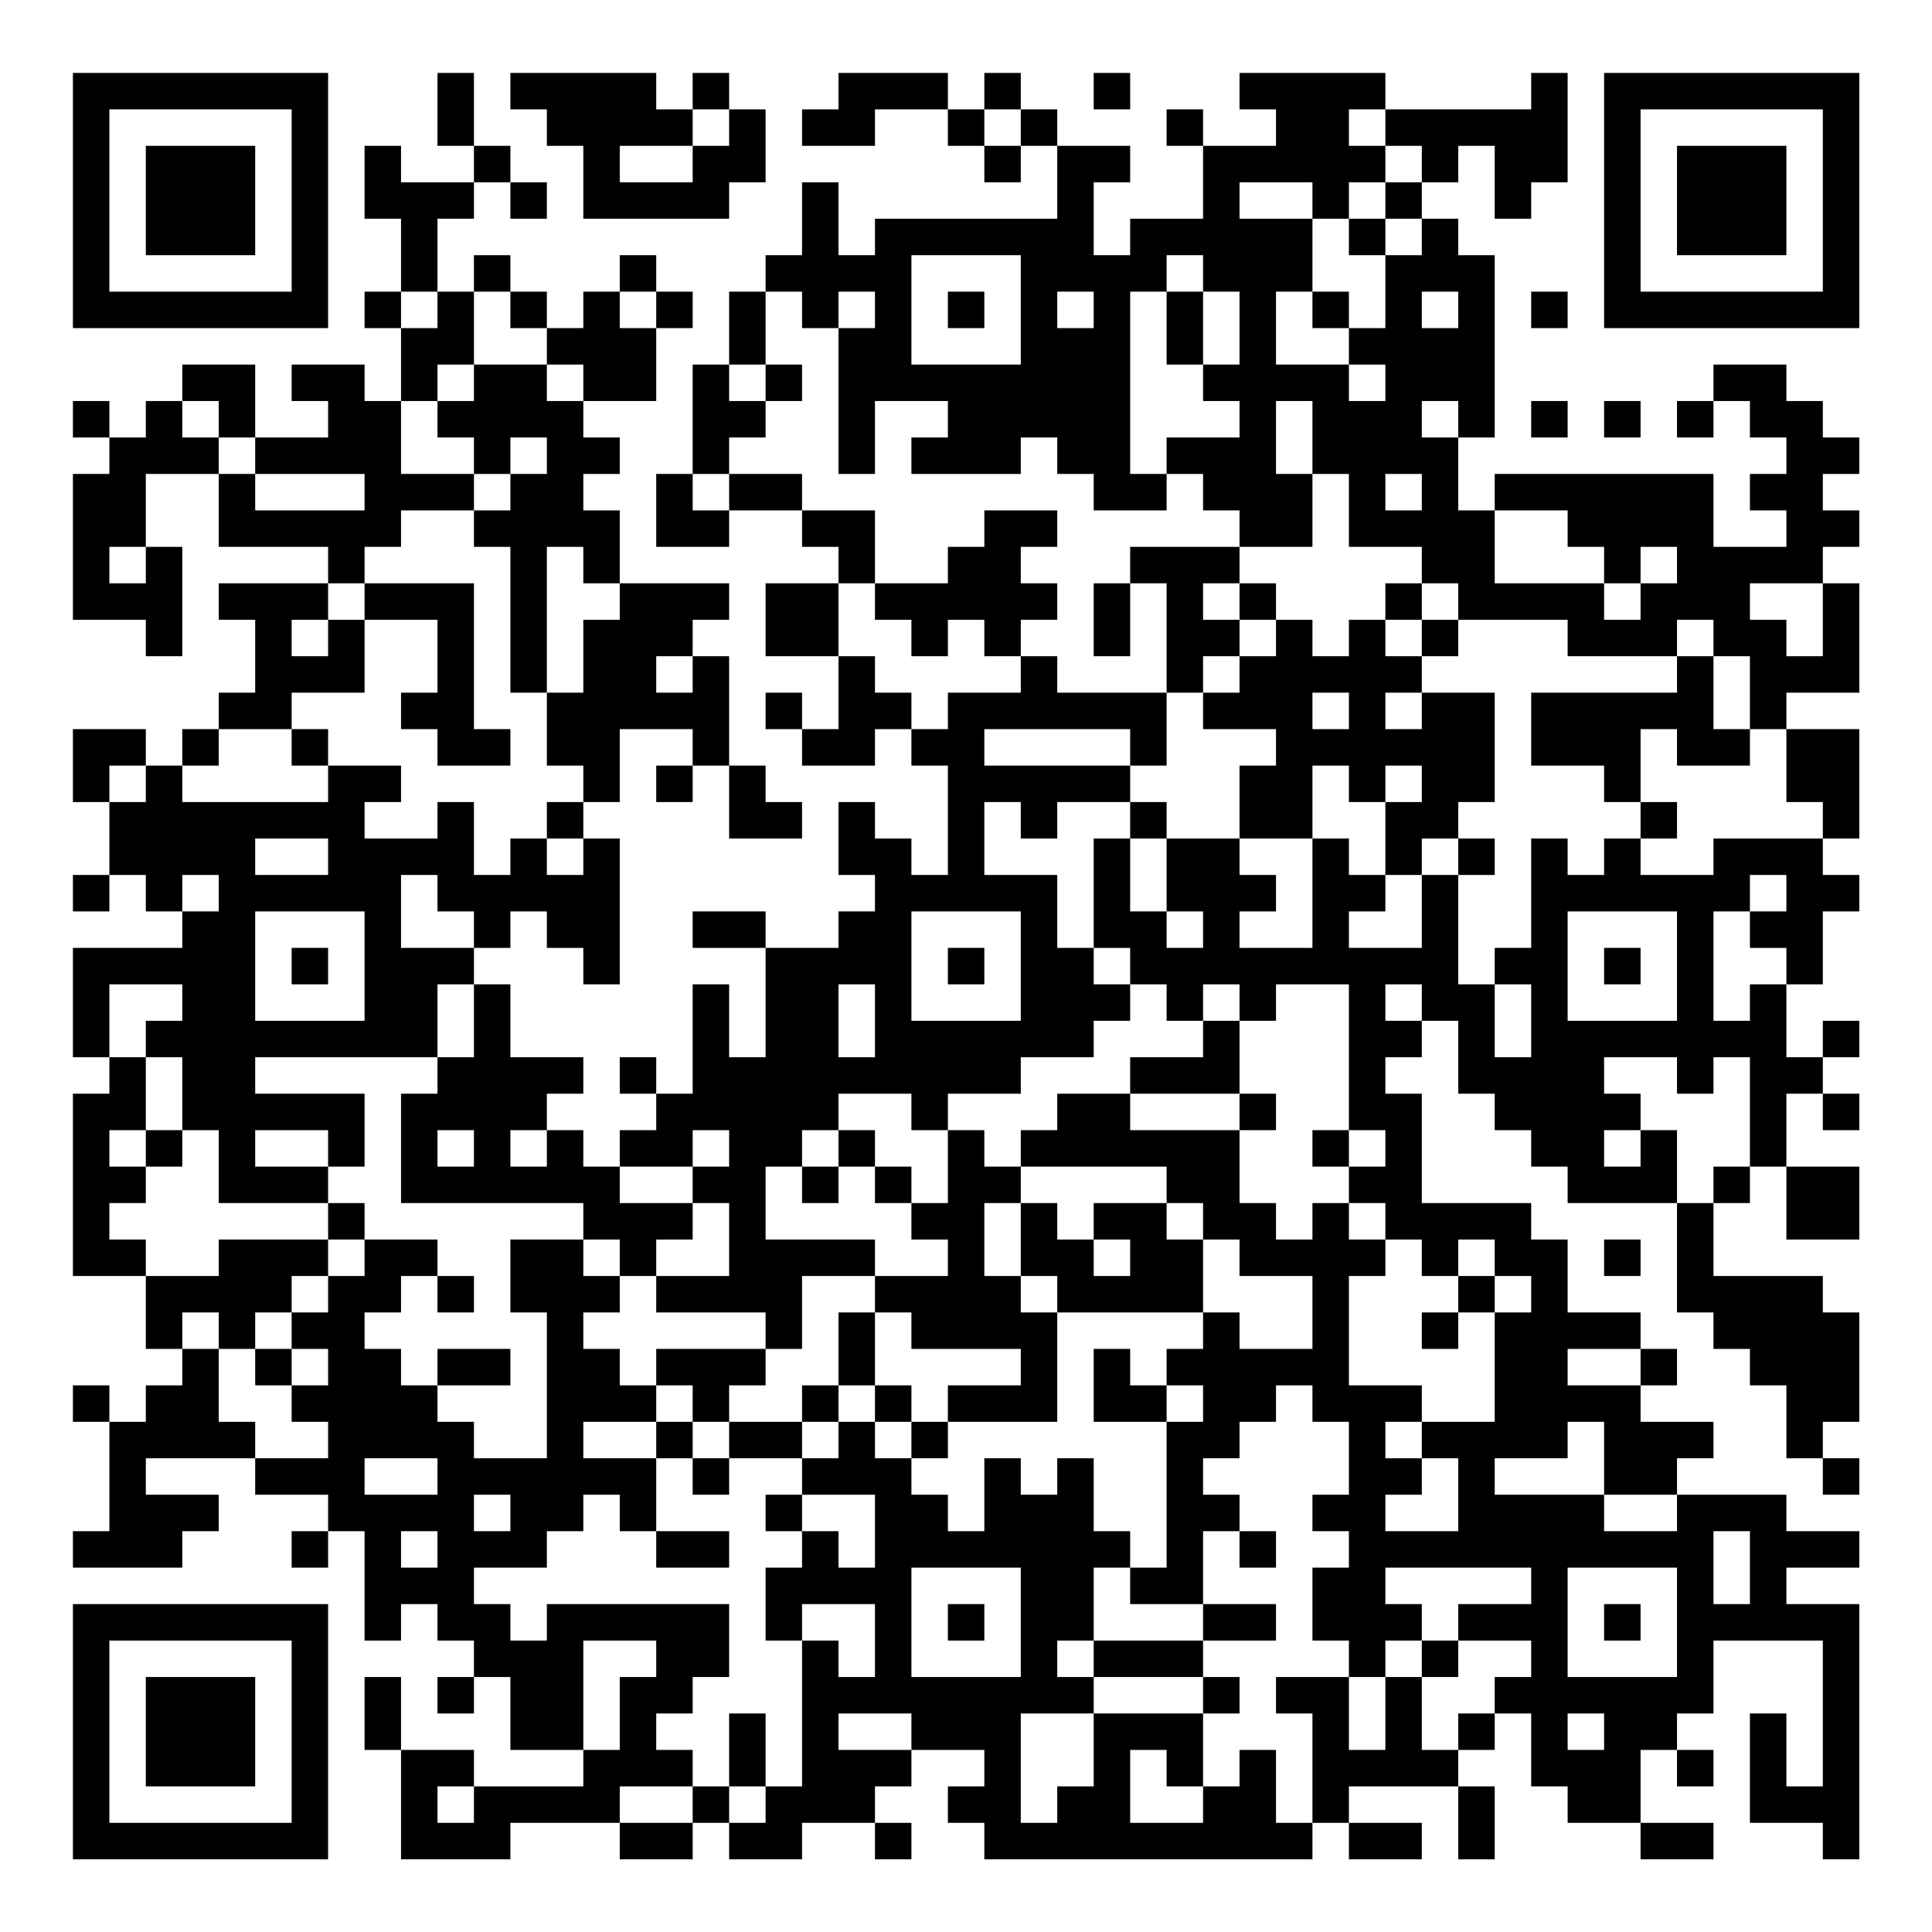 <?xml version="1.0" encoding="UTF-8"?>
<svg xmlns="http://www.w3.org/2000/svg" version="1.1" width="200" height="200" viewBox="0 0 200 200"><rect x="0" y="0" width="200" height="200" fill="#ffffff"/><g transform="scale(3.774)"><g transform="translate(2,2)"><path fill-rule="evenodd" d="M10 0L10 2L11 2L11 3L9 3L9 2L8 2L8 4L9 4L9 6L8 6L8 7L9 7L9 9L8 9L8 8L6 8L6 9L7 9L7 10L5 10L5 8L3 8L3 9L2 9L2 10L1 10L1 9L0 9L0 10L1 10L1 11L0 11L0 15L2 15L2 16L3 16L3 13L2 13L2 11L4 11L4 13L7 13L7 14L4 14L4 15L5 15L5 17L4 17L4 18L3 18L3 19L2 19L2 18L0 18L0 20L1 20L1 22L0 22L0 23L1 23L1 22L2 22L2 23L3 23L3 24L0 24L0 27L1 27L1 28L0 28L0 33L2 33L2 35L3 35L3 36L2 36L2 37L1 37L1 36L0 36L0 37L1 37L1 40L0 40L0 41L3 41L3 40L4 40L4 39L2 39L2 38L5 38L5 39L7 39L7 40L6 40L6 41L7 41L7 40L8 40L8 43L9 43L9 42L10 42L10 43L11 43L11 44L10 44L10 45L11 45L11 44L12 44L12 46L14 46L14 47L11 47L11 46L9 46L9 44L8 44L8 46L9 46L9 49L12 49L12 48L15 48L15 49L17 49L17 48L18 48L18 49L20 49L20 48L22 48L22 49L23 49L23 48L22 48L22 47L23 47L23 46L25 46L25 47L24 47L24 48L25 48L25 49L34 49L34 48L35 48L35 49L37 49L37 48L35 48L35 47L38 47L38 49L39 49L39 47L38 47L38 46L39 46L39 45L40 45L40 47L41 47L41 48L43 48L43 49L45 49L45 48L43 48L43 46L44 46L44 47L45 47L45 46L44 46L44 45L45 45L45 43L48 43L48 47L47 47L47 45L46 45L46 48L48 48L48 49L49 49L49 42L47 42L47 41L49 41L49 40L47 40L47 39L44 39L44 38L45 38L45 37L43 37L43 36L44 36L44 35L43 35L43 34L41 34L41 32L40 32L40 31L37 31L37 28L36 28L36 27L37 27L37 26L38 26L38 28L39 28L39 29L40 29L40 30L41 30L41 31L44 31L44 34L45 34L45 35L46 35L46 36L47 36L47 38L48 38L48 39L49 39L49 38L48 38L48 37L49 37L49 34L48 34L48 33L45 33L45 31L46 31L46 30L47 30L47 32L49 32L49 30L47 30L47 28L48 28L48 29L49 29L49 28L48 28L48 27L49 27L49 26L48 26L48 27L47 27L47 25L48 25L48 23L49 23L49 22L48 22L48 21L49 21L49 18L47 18L47 17L49 17L49 14L48 14L48 13L49 13L49 12L48 12L48 11L49 11L49 10L48 10L48 9L47 9L47 8L45 8L45 9L44 9L44 10L45 10L45 9L46 9L46 10L47 10L47 11L46 11L46 12L47 12L47 13L45 13L45 11L39 11L39 12L38 12L38 10L39 10L39 5L38 5L38 4L37 4L37 3L38 3L38 2L39 2L39 4L40 4L40 3L41 3L41 0L40 0L40 1L36 1L36 0L32 0L32 1L33 1L33 2L31 2L31 1L30 1L30 2L31 2L31 4L29 4L29 5L28 5L28 3L29 3L29 2L27 2L27 1L26 1L26 0L25 0L25 1L24 1L24 0L21 0L21 1L20 1L20 2L22 2L22 1L24 1L24 2L25 2L25 3L26 3L26 2L27 2L27 4L22 4L22 5L21 5L21 3L20 3L20 5L19 5L19 6L18 6L18 8L17 8L17 11L16 11L16 13L18 13L18 12L20 12L20 13L21 13L21 14L19 14L19 16L21 16L21 18L20 18L20 17L19 17L19 18L20 18L20 19L22 19L22 18L23 18L23 19L24 19L24 22L23 22L23 21L22 21L22 20L21 20L21 22L22 22L22 23L21 23L21 24L19 24L19 23L17 23L17 24L19 24L19 27L18 27L18 25L17 25L17 28L16 28L16 27L15 27L15 28L16 28L16 29L15 29L15 30L14 30L14 29L13 29L13 28L14 28L14 27L12 27L12 25L11 25L11 24L12 24L12 23L13 23L13 24L14 24L14 25L15 25L15 21L14 21L14 20L15 20L15 18L17 18L17 19L16 19L16 20L17 20L17 19L18 19L18 21L20 21L20 20L19 20L19 19L18 19L18 16L17 16L17 15L18 15L18 14L15 14L15 12L14 12L14 11L15 11L15 10L14 10L14 9L16 9L16 7L17 7L17 6L16 6L16 5L15 5L15 6L14 6L14 7L13 7L13 6L12 6L12 5L11 5L11 6L10 6L10 4L11 4L11 3L12 3L12 4L13 4L13 3L12 3L12 2L11 2L11 0ZM12 0L12 1L13 1L13 2L14 2L14 4L18 4L18 3L19 3L19 1L18 1L18 0L17 0L17 1L16 1L16 0ZM28 0L28 1L29 1L29 0ZM17 1L17 2L15 2L15 3L17 3L17 2L18 2L18 1ZM25 1L25 2L26 2L26 1ZM35 1L35 2L36 2L36 3L35 3L35 4L34 4L34 3L32 3L32 4L34 4L34 6L33 6L33 8L35 8L35 9L36 9L36 8L35 8L35 7L36 7L36 5L37 5L37 4L36 4L36 3L37 3L37 2L36 2L36 1ZM35 4L35 5L36 5L36 4ZM23 5L23 8L26 8L26 5ZM30 5L30 6L29 6L29 11L30 11L30 12L28 12L28 11L27 11L27 10L26 10L26 11L23 11L23 10L24 10L24 9L22 9L22 11L21 11L21 7L22 7L22 6L21 6L21 7L20 7L20 6L19 6L19 8L18 8L18 9L19 9L19 10L18 10L18 11L17 11L17 12L18 12L18 11L20 11L20 12L22 12L22 14L21 14L21 16L22 16L22 17L23 17L23 18L24 18L24 17L26 17L26 16L27 16L27 17L30 17L30 19L29 19L29 18L25 18L25 19L29 19L29 20L27 20L27 21L26 21L26 20L25 20L25 22L27 22L27 24L28 24L28 25L29 25L29 26L28 26L28 27L26 27L26 28L24 28L24 29L23 29L23 28L21 28L21 29L20 29L20 30L19 30L19 32L22 32L22 33L20 33L20 35L19 35L19 34L16 34L16 33L18 33L18 31L17 31L17 30L18 30L18 29L17 29L17 30L15 30L15 31L17 31L17 32L16 32L16 33L15 33L15 32L14 32L14 31L9 31L9 28L10 28L10 27L11 27L11 25L10 25L10 27L5 27L5 28L8 28L8 30L7 30L7 29L5 29L5 30L7 30L7 31L4 31L4 29L3 29L3 27L2 27L2 26L3 26L3 25L1 25L1 27L2 27L2 29L1 29L1 30L2 30L2 31L1 31L1 32L2 32L2 33L4 33L4 32L7 32L7 33L6 33L6 34L5 34L5 35L4 35L4 34L3 34L3 35L4 35L4 37L5 37L5 38L7 38L7 37L6 37L6 36L7 36L7 35L6 35L6 34L7 34L7 33L8 33L8 32L10 32L10 33L9 33L9 34L8 34L8 35L9 35L9 36L10 36L10 37L11 37L11 38L13 38L13 34L12 34L12 32L14 32L14 33L15 33L15 34L14 34L14 35L15 35L15 36L16 36L16 37L14 37L14 38L16 38L16 40L15 40L15 39L14 39L14 40L13 40L13 41L11 41L11 42L12 42L12 43L13 43L13 42L18 42L18 44L17 44L17 45L16 45L16 46L17 46L17 47L15 47L15 48L17 48L17 47L18 47L18 48L19 48L19 47L20 47L20 43L21 43L21 44L22 44L22 42L20 42L20 43L19 43L19 41L20 41L20 40L21 40L21 41L22 41L22 39L20 39L20 38L21 38L21 37L22 37L22 38L23 38L23 39L24 39L24 40L25 40L25 38L26 38L26 39L27 39L27 38L28 38L28 40L29 40L29 41L28 41L28 43L27 43L27 44L28 44L28 45L26 45L26 48L27 48L27 47L28 47L28 45L31 45L31 47L30 47L30 46L29 46L29 48L31 48L31 47L32 47L32 46L33 46L33 48L34 48L34 45L33 45L33 44L35 44L35 46L36 46L36 44L37 44L37 46L38 46L38 45L39 45L39 44L40 44L40 43L38 43L38 42L40 42L40 41L36 41L36 42L37 42L37 43L36 43L36 44L35 44L35 43L34 43L34 41L35 41L35 40L34 40L34 39L35 39L35 37L34 37L34 36L33 36L33 37L32 37L32 38L31 38L31 39L32 39L32 40L31 40L31 42L29 42L29 41L30 41L30 37L31 37L31 36L30 36L30 35L31 35L31 34L32 34L32 35L34 35L34 33L32 33L32 32L31 32L31 31L30 31L30 30L26 30L26 29L27 29L27 28L29 28L29 29L32 29L32 31L33 31L33 32L34 32L34 31L35 31L35 32L36 32L36 33L35 33L35 36L37 36L37 37L36 37L36 38L37 38L37 39L36 39L36 40L38 40L38 38L37 38L37 37L39 37L39 34L40 34L40 33L39 33L39 32L38 32L38 33L37 33L37 32L36 32L36 31L35 31L35 30L36 30L36 29L35 29L35 25L33 25L33 26L32 26L32 25L31 25L31 26L30 26L30 25L29 25L29 24L28 24L28 21L29 21L29 23L30 23L30 24L31 24L31 23L30 23L30 21L32 21L32 22L33 22L33 23L32 23L32 24L34 24L34 21L35 21L35 22L36 22L36 23L35 23L35 24L37 24L37 22L38 22L38 25L39 25L39 27L40 27L40 25L39 25L39 24L40 24L40 21L41 21L41 22L42 22L42 21L43 21L43 22L45 22L45 21L48 21L48 20L47 20L47 18L46 18L46 16L45 16L45 15L44 15L44 16L41 16L41 15L38 15L38 14L37 14L37 13L35 13L35 11L34 11L34 9L33 9L33 11L34 11L34 13L32 13L32 12L31 12L31 11L30 11L30 10L32 10L32 9L31 9L31 8L32 8L32 6L31 6L31 5ZM9 6L9 7L10 7L10 6ZM11 6L11 8L10 8L10 9L9 9L9 11L11 11L11 12L9 12L9 13L8 13L8 14L7 14L7 15L6 15L6 16L7 16L7 15L8 15L8 17L6 17L6 18L4 18L4 19L3 19L3 20L7 20L7 19L9 19L9 20L8 20L8 21L10 21L10 20L11 20L11 22L12 22L12 21L13 21L13 22L14 22L14 21L13 21L13 20L14 20L14 19L13 19L13 17L14 17L14 15L15 15L15 14L14 14L14 13L13 13L13 17L12 17L12 13L11 13L11 12L12 12L12 11L13 11L13 10L12 10L12 11L11 11L11 10L10 10L10 9L11 9L11 8L13 8L13 9L14 9L14 8L13 8L13 7L12 7L12 6ZM15 6L15 7L16 7L16 6ZM24 6L24 7L25 7L25 6ZM27 6L27 7L28 7L28 6ZM30 6L30 8L31 8L31 6ZM34 6L34 7L35 7L35 6ZM37 6L37 7L38 7L38 6ZM40 6L40 7L41 7L41 6ZM19 8L19 9L20 9L20 8ZM3 9L3 10L4 10L4 11L5 11L5 12L8 12L8 11L5 11L5 10L4 10L4 9ZM37 9L37 10L38 10L38 9ZM40 9L40 10L41 10L41 9ZM42 9L42 10L43 10L43 9ZM36 11L36 12L37 12L37 11ZM25 12L25 13L24 13L24 14L22 14L22 15L23 15L23 16L24 16L24 15L25 15L25 16L26 16L26 15L27 15L27 14L26 14L26 13L27 13L27 12ZM39 12L39 14L42 14L42 15L43 15L43 14L44 14L44 13L43 13L43 14L42 14L42 13L41 13L41 12ZM1 13L1 14L2 14L2 13ZM29 13L29 14L28 14L28 16L29 16L29 14L30 14L30 17L31 17L31 18L33 18L33 19L32 19L32 21L34 21L34 19L35 19L35 20L36 20L36 22L37 22L37 21L38 21L38 22L39 22L39 21L38 21L38 20L39 20L39 17L37 17L37 16L38 16L38 15L37 15L37 14L36 14L36 15L35 15L35 16L34 16L34 15L33 15L33 14L32 14L32 13ZM8 14L8 15L10 15L10 17L9 17L9 18L10 18L10 19L12 19L12 18L11 18L11 14ZM31 14L31 15L32 15L32 16L31 16L31 17L32 17L32 16L33 16L33 15L32 15L32 14ZM46 14L46 15L47 15L47 16L48 16L48 14ZM36 15L36 16L37 16L37 15ZM16 16L16 17L17 17L17 16ZM44 16L44 17L40 17L40 19L42 19L42 20L43 20L43 21L44 21L44 20L43 20L43 18L44 18L44 19L46 19L46 18L45 18L45 16ZM34 17L34 18L35 18L35 17ZM36 17L36 18L37 18L37 17ZM6 18L6 19L7 19L7 18ZM1 19L1 20L2 20L2 19ZM36 19L36 20L37 20L37 19ZM29 20L29 21L30 21L30 20ZM5 21L5 22L7 22L7 21ZM3 22L3 23L4 23L4 22ZM9 22L9 24L11 24L11 23L10 23L10 22ZM46 22L46 23L45 23L45 26L46 26L46 25L47 25L47 24L46 24L46 23L47 23L47 22ZM5 23L5 26L8 26L8 23ZM23 23L23 26L26 26L26 23ZM41 23L41 26L44 26L44 23ZM6 24L6 25L7 25L7 24ZM24 24L24 25L25 25L25 24ZM42 24L42 25L43 25L43 24ZM21 25L21 27L22 27L22 25ZM36 25L36 26L37 26L37 25ZM31 26L31 27L29 27L29 28L32 28L32 29L33 29L33 28L32 28L32 26ZM42 27L42 28L43 28L43 29L42 29L42 30L43 30L43 29L44 29L44 31L45 31L45 30L46 30L46 27L45 27L45 28L44 28L44 27ZM2 29L2 30L3 30L3 29ZM10 29L10 30L11 30L11 29ZM12 29L12 30L13 30L13 29ZM21 29L21 30L20 30L20 31L21 31L21 30L22 30L22 31L23 31L23 32L24 32L24 33L22 33L22 34L21 34L21 36L20 36L20 37L18 37L18 36L19 36L19 35L16 35L16 36L17 36L17 37L16 37L16 38L17 38L17 39L18 39L18 38L20 38L20 37L21 37L21 36L22 36L22 37L23 37L23 38L24 38L24 37L27 37L27 34L31 34L31 32L30 32L30 31L28 31L28 32L27 32L27 31L26 31L26 30L25 30L25 29L24 29L24 31L23 31L23 30L22 30L22 29ZM34 29L34 30L35 30L35 29ZM7 31L7 32L8 32L8 31ZM25 31L25 33L26 33L26 34L27 34L27 33L26 33L26 31ZM28 32L28 33L29 33L29 32ZM42 32L42 33L43 33L43 32ZM10 33L10 34L11 34L11 33ZM38 33L38 34L37 34L37 35L38 35L38 34L39 34L39 33ZM22 34L22 36L23 36L23 37L24 37L24 36L26 36L26 35L23 35L23 34ZM5 35L5 36L6 36L6 35ZM10 35L10 36L12 36L12 35ZM28 35L28 37L30 37L30 36L29 36L29 35ZM41 35L41 36L43 36L43 35ZM17 37L17 38L18 38L18 37ZM41 37L41 38L39 38L39 39L42 39L42 40L44 40L44 39L42 39L42 37ZM8 38L8 39L10 39L10 38ZM11 39L11 40L12 40L12 39ZM19 39L19 40L20 40L20 39ZM9 40L9 41L10 41L10 40ZM16 40L16 41L18 41L18 40ZM32 40L32 41L33 41L33 40ZM45 40L45 42L46 42L46 40ZM23 41L23 44L26 44L26 41ZM41 41L41 44L44 44L44 41ZM24 42L24 43L25 43L25 42ZM31 42L31 43L28 43L28 44L31 44L31 45L32 45L32 44L31 44L31 43L33 43L33 42ZM42 42L42 43L43 43L43 42ZM14 43L14 46L15 46L15 44L16 44L16 43ZM37 43L37 44L38 44L38 43ZM18 45L18 47L19 47L19 45ZM21 45L21 46L23 46L23 45ZM41 45L41 46L42 46L42 45ZM10 47L10 48L11 48L11 47ZM0 0L0 7L7 7L7 0ZM1 1L1 6L6 6L6 1ZM2 2L2 5L5 5L5 2ZM42 0L42 7L49 7L49 0ZM43 1L43 6L48 6L48 1ZM44 2L44 5L47 5L47 2ZM0 42L0 49L7 49L7 42ZM1 43L1 48L6 48L6 43ZM2 44L2 47L5 47L5 44Z" fill="#000000"/></g></g></svg>
